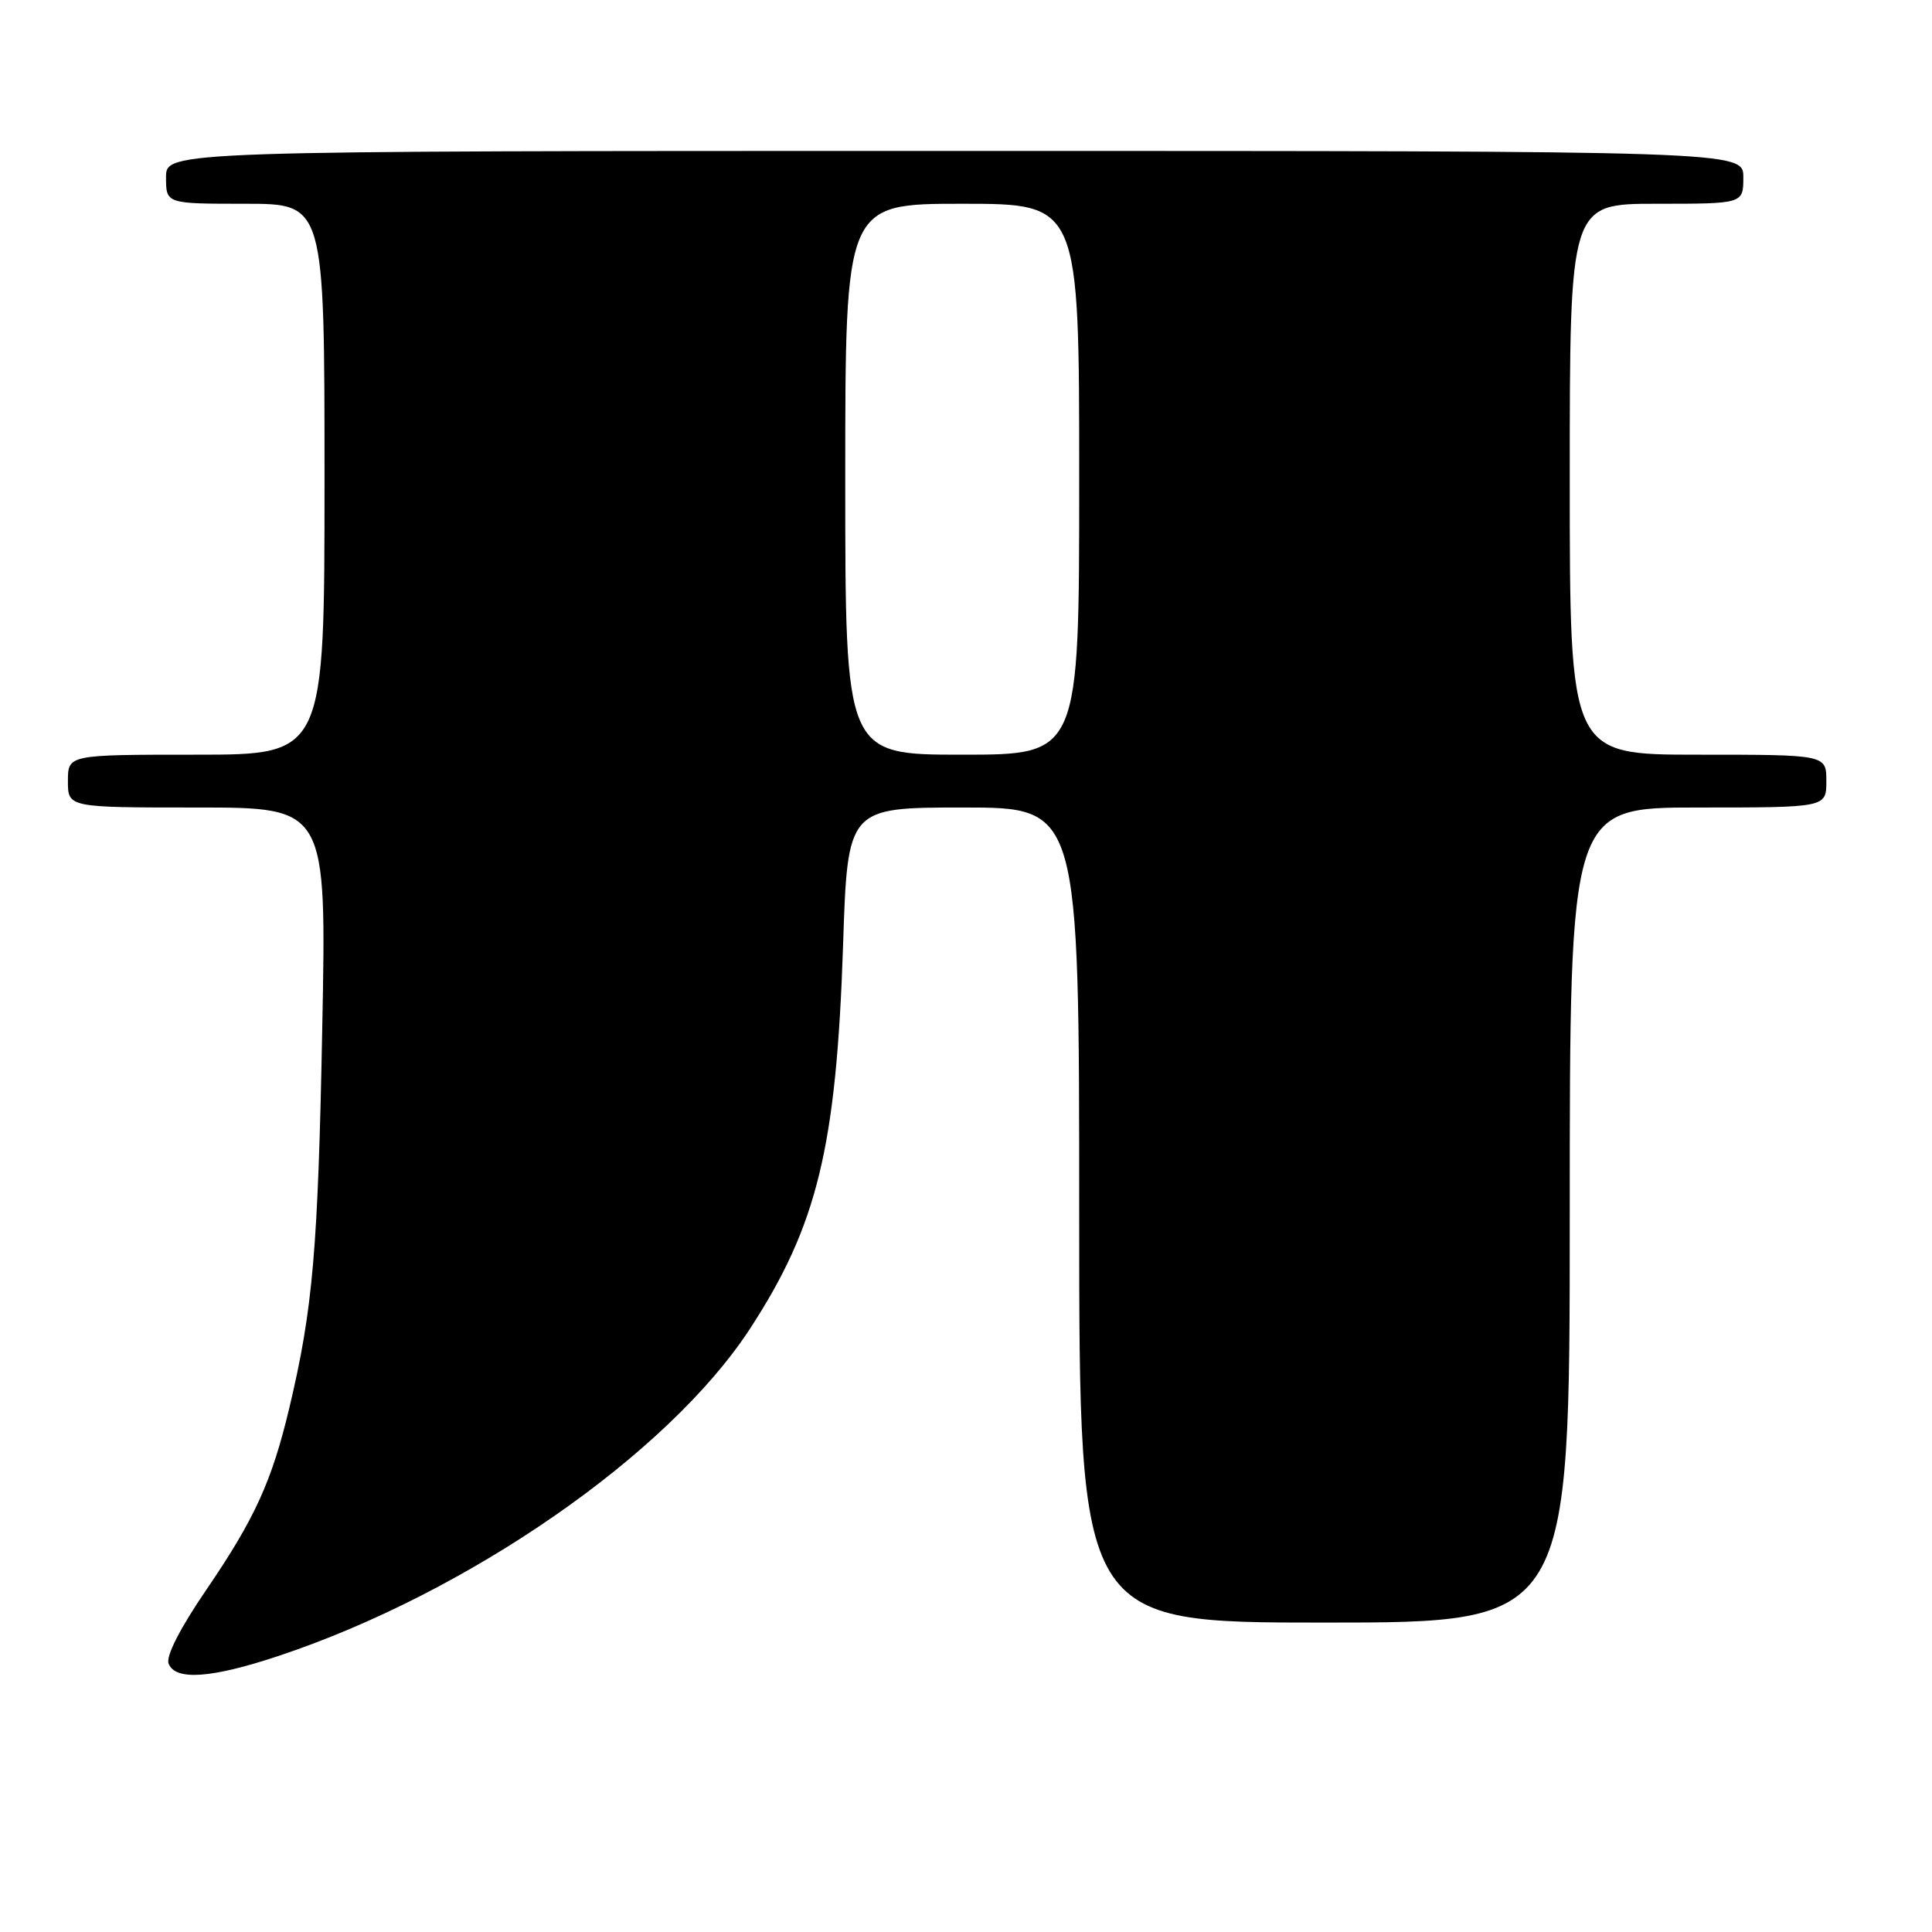 <?xml version="1.0" encoding="UTF-8" standalone="no"?>
<!DOCTYPE svg PUBLIC "-//W3C//DTD SVG 1.1//EN" "http://www.w3.org/Graphics/SVG/1.1/DTD/svg11.dtd" >
<svg xmlns="http://www.w3.org/2000/svg" xmlns:xlink="http://www.w3.org/1999/xlink" version="1.1" viewBox="0 0 256 256">
 <g >
 <path fill="currentColor"
d=" M 36.82 219.45 C 61.99 211.09 88.51 192.70 99.34 176.12 C 108.29 162.41 110.82 152.05 111.71 125.31 C 112.31 107.00 112.31 107.00 127.66 107.00 C 143.00 107.00 143.00 107.00 143.00 161.00 C 143.00 215.00 143.00 215.00 175.50 215.00 C 208.00 215.00 208.00 215.00 208.00 161.00 C 208.00 107.00 208.00 107.00 225.00 107.00 C 242.00 107.00 242.00 107.00 242.00 103.50 C 242.00 100.00 242.00 100.00 225.00 100.00 C 208.00 100.00 208.00 100.00 208.00 63.50 C 208.00 27.00 208.00 27.00 219.50 27.00 C 231.00 27.00 231.00 27.00 231.00 23.50 C 231.00 20.00 231.00 20.00 126.50 20.00 C 22.00 20.00 22.00 20.00 22.00 23.50 C 22.00 27.00 22.00 27.00 32.50 27.00 C 43.00 27.00 43.00 27.00 43.00 63.50 C 43.00 100.00 43.00 100.00 26.00 100.00 C 9.00 100.00 9.00 100.00 9.00 103.50 C 9.00 107.00 9.00 107.00 26.13 107.00 C 43.27 107.00 43.27 107.00 42.70 136.25 C 42.14 165.54 41.46 173.43 38.35 186.50 C 36.03 196.27 33.76 201.25 27.32 210.68 C 23.88 215.72 21.96 219.46 22.34 220.43 C 23.21 222.72 27.96 222.39 36.82 219.45 Z  M 112.00 63.50 C 112.00 27.00 112.00 27.00 127.50 27.00 C 143.00 27.00 143.00 27.00 143.00 63.50 C 143.00 100.00 143.00 100.00 127.50 100.00 C 112.00 100.00 112.00 100.00 112.00 63.50 Z "/>
</g>
</svg>